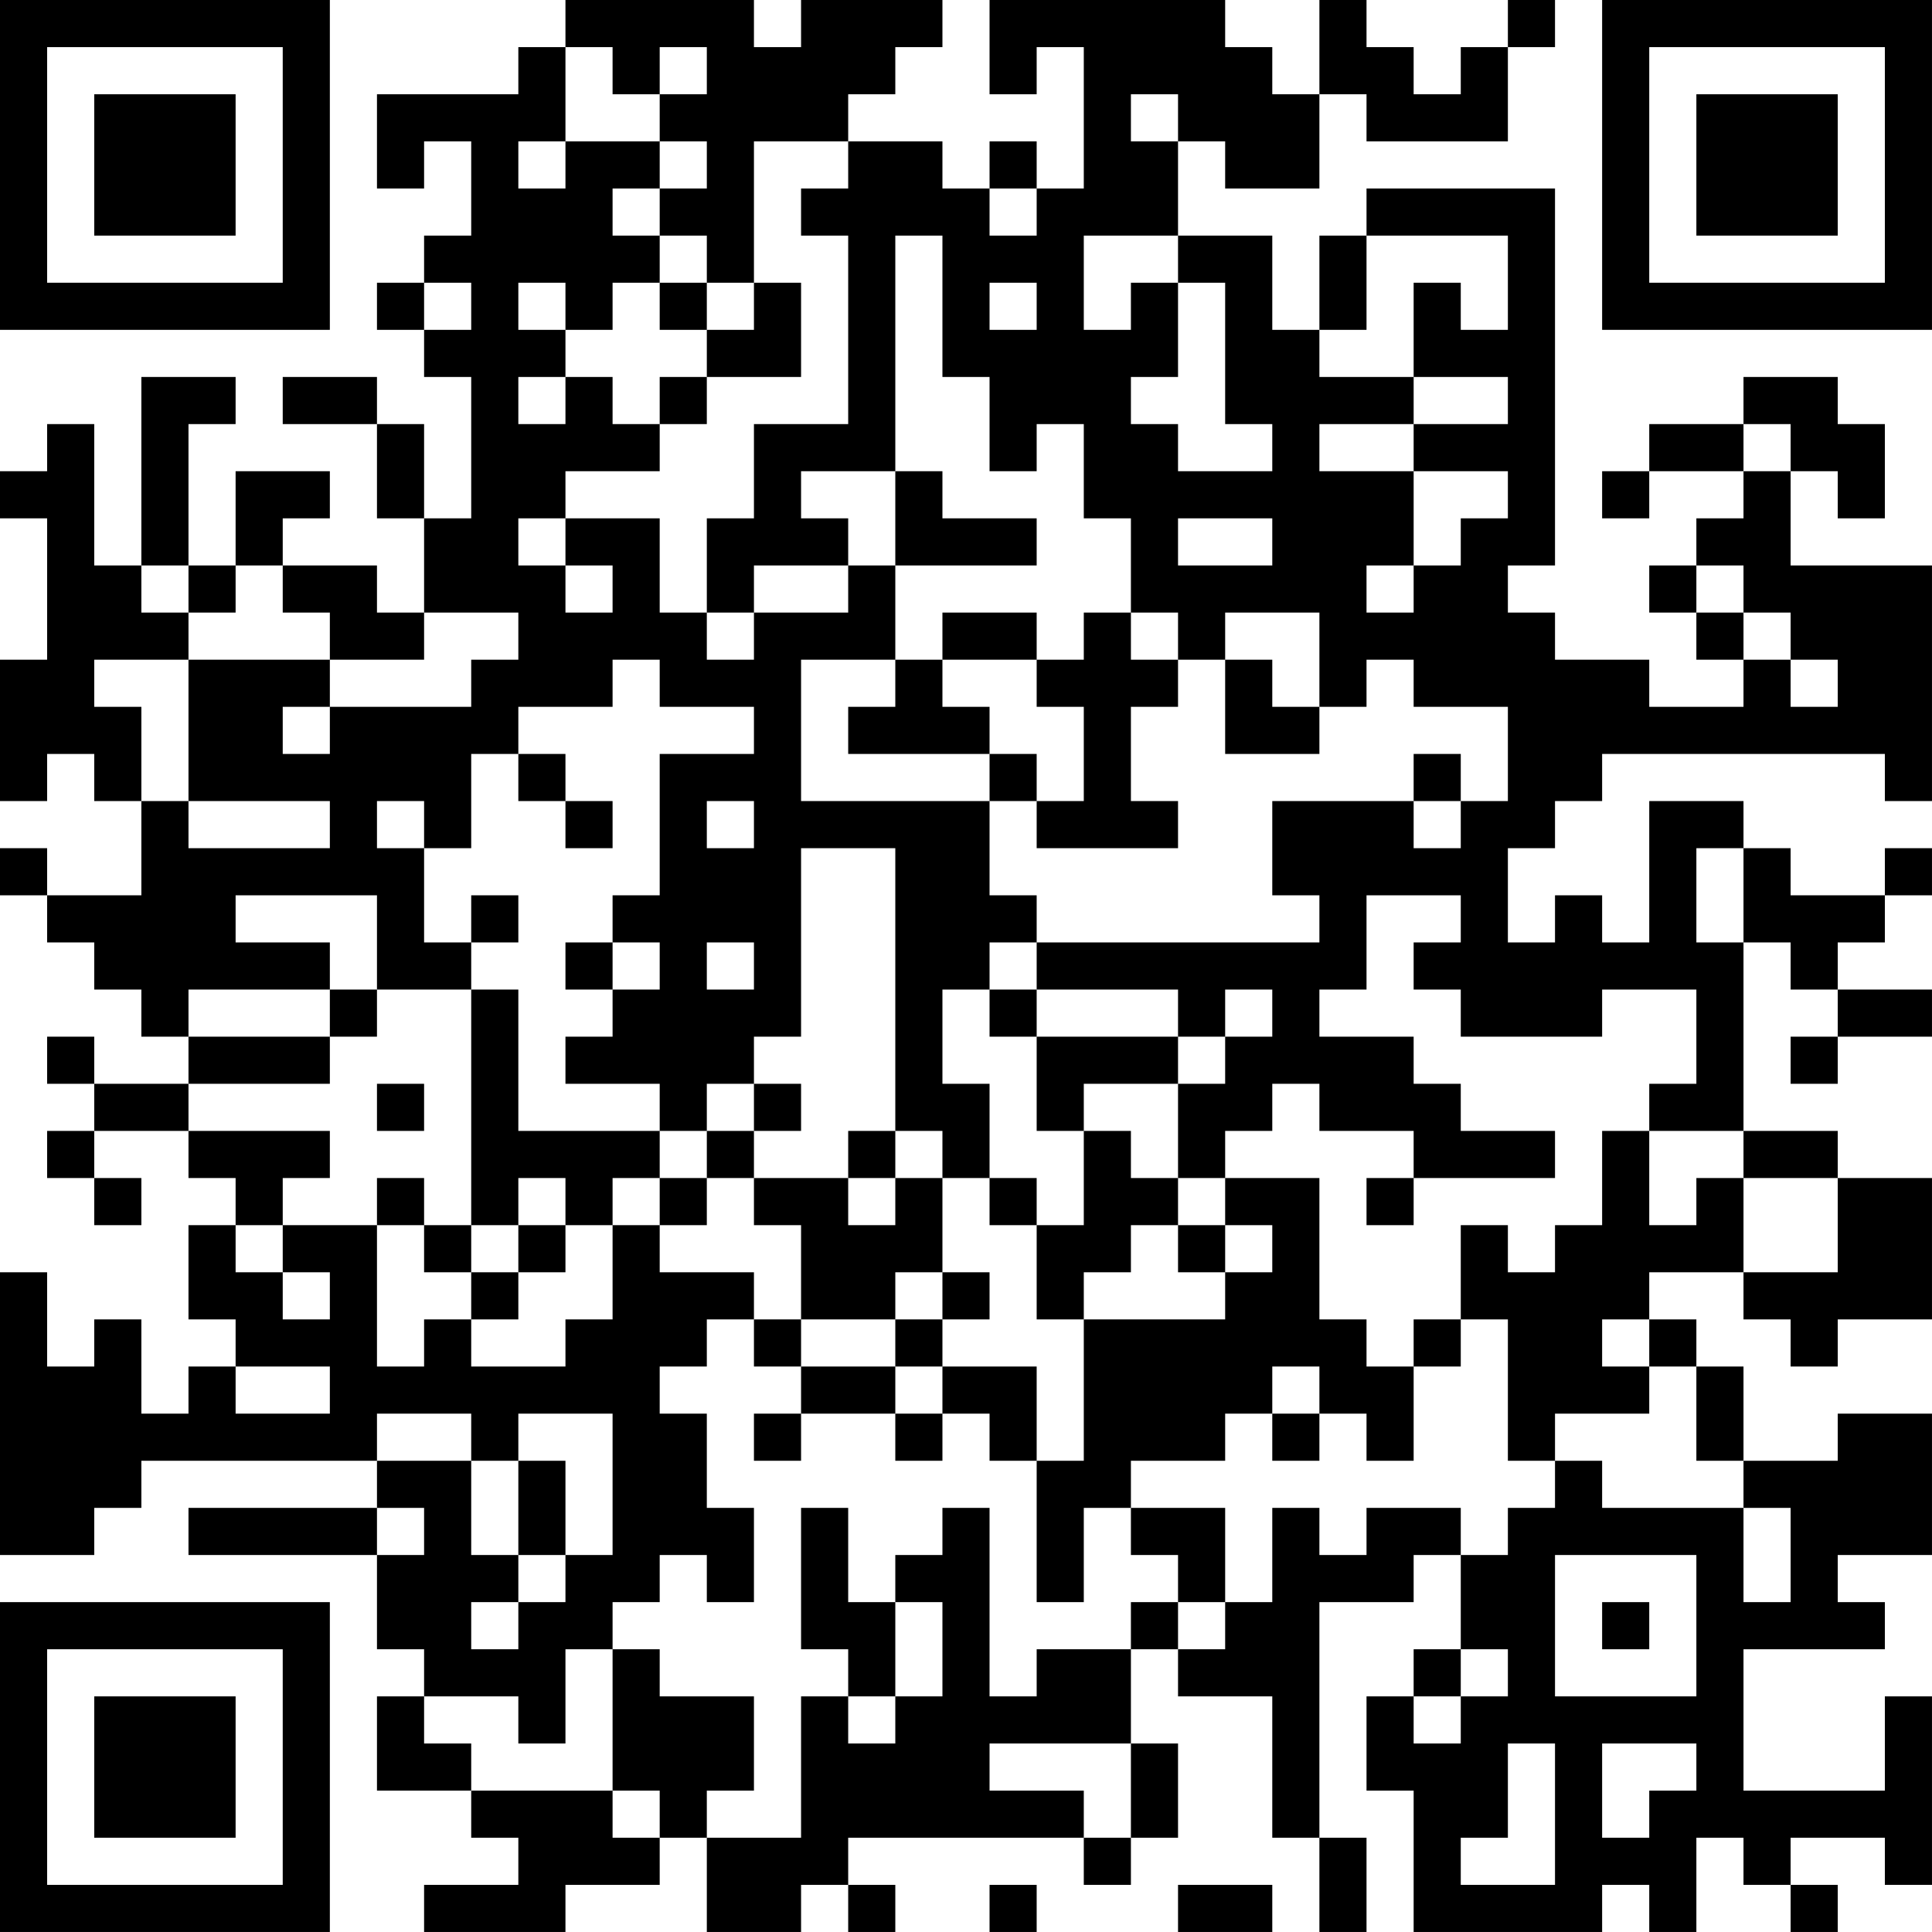 <?xml version="1.0" encoding="UTF-8"?>
<svg xmlns="http://www.w3.org/2000/svg" version="1.1" width="200" height="200" viewBox="0 0 200 200"><rect x="0" y="0" width="200" height="200" fill="#ffffff"/><g transform="scale(4.878)"><g transform="translate(0,0)"><path fill-rule="evenodd" d="M12 0L12 1L11 1L11 2L8 2L8 4L9 4L9 3L10 3L10 5L9 5L9 6L8 6L8 7L9 7L9 8L10 8L10 11L9 11L9 9L8 9L8 8L6 8L6 9L8 9L8 11L9 11L9 13L8 13L8 12L6 12L6 11L7 11L7 10L5 10L5 12L4 12L4 9L5 9L5 8L3 8L3 12L2 12L2 9L1 9L1 10L0 10L0 11L1 11L1 14L0 14L0 17L1 17L1 16L2 16L2 17L3 17L3 19L1 19L1 18L0 18L0 19L1 19L1 20L2 20L2 21L3 21L3 22L4 22L4 23L2 23L2 22L1 22L1 23L2 23L2 24L1 24L1 25L2 25L2 26L3 26L3 25L2 25L2 24L4 24L4 25L5 25L5 26L4 26L4 28L5 28L5 29L4 29L4 30L3 30L3 28L2 28L2 29L1 29L1 27L0 27L0 33L2 33L2 32L3 32L3 31L8 31L8 32L4 32L4 33L8 33L8 35L9 35L9 36L8 36L8 38L10 38L10 39L11 39L11 40L9 40L9 41L12 41L12 40L14 40L14 39L15 39L15 41L17 41L17 40L18 40L18 41L19 41L19 40L18 40L18 39L23 39L23 40L24 40L24 39L25 39L25 37L24 37L24 35L25 35L25 36L27 36L27 39L28 39L28 41L29 41L29 39L28 39L28 34L30 34L30 33L31 33L31 35L30 35L30 36L29 36L29 38L30 38L30 41L34 41L34 40L35 40L35 41L36 41L36 39L37 39L37 40L38 40L38 41L39 41L39 40L38 40L38 39L40 39L40 40L41 40L41 36L40 36L40 38L37 38L37 35L40 35L40 34L39 34L39 33L41 33L41 30L39 30L39 31L37 31L37 29L36 29L36 28L35 28L35 27L37 27L37 28L38 28L38 29L39 29L39 28L41 28L41 25L39 25L39 24L37 24L37 20L38 20L38 21L39 21L39 22L38 22L38 23L39 23L39 22L41 22L41 21L39 21L39 20L40 20L40 19L41 19L41 18L40 18L40 19L38 19L38 18L37 18L37 17L35 17L35 20L34 20L34 19L33 19L33 20L32 20L32 18L33 18L33 17L34 17L34 16L40 16L40 17L41 17L41 12L38 12L38 10L39 10L39 11L40 11L40 9L39 9L39 8L37 8L37 9L35 9L35 10L34 10L34 11L35 11L35 10L37 10L37 11L36 11L36 12L35 12L35 13L36 13L36 14L37 14L37 15L35 15L35 14L33 14L33 13L32 13L32 12L33 12L33 4L29 4L29 5L28 5L28 7L27 7L27 5L25 5L25 3L26 3L26 4L28 4L28 2L29 2L29 3L32 3L32 1L33 1L33 0L32 0L32 1L31 1L31 2L30 2L30 1L29 1L29 0L28 0L28 2L27 2L27 1L26 1L26 0L21 0L21 2L22 2L22 1L23 1L23 4L22 4L22 3L21 3L21 4L20 4L20 3L18 3L18 2L19 2L19 1L20 1L20 0L17 0L17 1L16 1L16 0ZM12 1L12 3L11 3L11 4L12 4L12 3L14 3L14 4L13 4L13 5L14 5L14 6L13 6L13 7L12 7L12 6L11 6L11 7L12 7L12 8L11 8L11 9L12 9L12 8L13 8L13 9L14 9L14 10L12 10L12 11L11 11L11 12L12 12L12 13L13 13L13 12L12 12L12 11L14 11L14 13L15 13L15 14L16 14L16 13L18 13L18 12L19 12L19 14L17 14L17 17L21 17L21 19L22 19L22 20L21 20L21 21L20 21L20 23L21 23L21 25L20 25L20 24L19 24L19 18L17 18L17 22L16 22L16 23L15 23L15 24L14 24L14 23L12 23L12 22L13 22L13 21L14 21L14 20L13 20L13 19L14 19L14 16L16 16L16 15L14 15L14 14L13 14L13 15L11 15L11 16L10 16L10 18L9 18L9 17L8 17L8 18L9 18L9 20L10 20L10 21L8 21L8 19L5 19L5 20L7 20L7 21L4 21L4 22L7 22L7 23L4 23L4 24L7 24L7 25L6 25L6 26L5 26L5 27L6 27L6 28L7 28L7 27L6 27L6 26L8 26L8 29L9 29L9 28L10 28L10 29L12 29L12 28L13 28L13 26L14 26L14 27L16 27L16 28L15 28L15 29L14 29L14 30L15 30L15 32L16 32L16 34L15 34L15 33L14 33L14 34L13 34L13 35L12 35L12 37L11 37L11 36L9 36L9 37L10 37L10 38L13 38L13 39L14 39L14 38L13 38L13 35L14 35L14 36L16 36L16 38L15 38L15 39L17 39L17 36L18 36L18 37L19 37L19 36L20 36L20 34L19 34L19 33L20 33L20 32L21 32L21 36L22 36L22 35L24 35L24 34L25 34L25 35L26 35L26 34L27 34L27 32L28 32L28 33L29 33L29 32L31 32L31 33L32 33L32 32L33 32L33 31L34 31L34 32L37 32L37 34L38 34L38 32L37 32L37 31L36 31L36 29L35 29L35 28L34 28L34 29L35 29L35 30L33 30L33 31L32 31L32 28L31 28L31 26L32 26L32 27L33 27L33 26L34 26L34 24L35 24L35 26L36 26L36 25L37 25L37 27L39 27L39 25L37 25L37 24L35 24L35 23L36 23L36 21L34 21L34 22L31 22L31 21L30 21L30 20L31 20L31 19L29 19L29 21L28 21L28 22L30 22L30 23L31 23L31 24L33 24L33 25L30 25L30 24L28 24L28 23L27 23L27 24L26 24L26 25L25 25L25 23L26 23L26 22L27 22L27 21L26 21L26 22L25 22L25 21L22 21L22 20L28 20L28 19L27 19L27 17L30 17L30 18L31 18L31 17L32 17L32 15L30 15L30 14L29 14L29 15L28 15L28 13L26 13L26 14L25 14L25 13L24 13L24 11L23 11L23 9L22 9L22 10L21 10L21 8L20 8L20 5L19 5L19 10L17 10L17 11L18 11L18 12L16 12L16 13L15 13L15 11L16 11L16 9L18 9L18 5L17 5L17 4L18 4L18 3L16 3L16 6L15 6L15 5L14 5L14 4L15 4L15 3L14 3L14 2L15 2L15 1L14 1L14 2L13 2L13 1ZM24 2L24 3L25 3L25 2ZM21 4L21 5L22 5L22 4ZM23 5L23 7L24 7L24 6L25 6L25 8L24 8L24 9L25 9L25 10L27 10L27 9L26 9L26 6L25 6L25 5ZM29 5L29 7L28 7L28 8L30 8L30 9L28 9L28 10L30 10L30 12L29 12L29 13L30 13L30 12L31 12L31 11L32 11L32 10L30 10L30 9L32 9L32 8L30 8L30 6L31 6L31 7L32 7L32 5ZM9 6L9 7L10 7L10 6ZM14 6L14 7L15 7L15 8L14 8L14 9L15 9L15 8L17 8L17 6L16 6L16 7L15 7L15 6ZM21 6L21 7L22 7L22 6ZM37 9L37 10L38 10L38 9ZM19 10L19 12L22 12L22 11L20 11L20 10ZM25 11L25 12L27 12L27 11ZM3 12L3 13L4 13L4 14L2 14L2 15L3 15L3 17L4 17L4 18L7 18L7 17L4 17L4 14L7 14L7 15L6 15L6 16L7 16L7 15L10 15L10 14L11 14L11 13L9 13L9 14L7 14L7 13L6 13L6 12L5 12L5 13L4 13L4 12ZM36 12L36 13L37 13L37 14L38 14L38 15L39 15L39 14L38 14L38 13L37 13L37 12ZM20 13L20 14L19 14L19 15L18 15L18 16L21 16L21 17L22 17L22 18L25 18L25 17L24 17L24 15L25 15L25 14L24 14L24 13L23 13L23 14L22 14L22 13ZM20 14L20 15L21 15L21 16L22 16L22 17L23 17L23 15L22 15L22 14ZM26 14L26 16L28 16L28 15L27 15L27 14ZM11 16L11 17L12 17L12 18L13 18L13 17L12 17L12 16ZM30 16L30 17L31 17L31 16ZM15 17L15 18L16 18L16 17ZM36 18L36 20L37 20L37 18ZM10 19L10 20L11 20L11 19ZM12 20L12 21L13 21L13 20ZM15 20L15 21L16 21L16 20ZM7 21L7 22L8 22L8 21ZM10 21L10 26L9 26L9 25L8 25L8 26L9 26L9 27L10 27L10 28L11 28L11 27L12 27L12 26L13 26L13 25L14 25L14 26L15 26L15 25L16 25L16 26L17 26L17 28L16 28L16 29L17 29L17 30L16 30L16 31L17 31L17 30L19 30L19 31L20 31L20 30L21 30L21 31L22 31L22 34L23 34L23 32L24 32L24 33L25 33L25 34L26 34L26 32L24 32L24 31L26 31L26 30L27 30L27 31L28 31L28 30L29 30L29 31L30 31L30 29L31 29L31 28L30 28L30 29L29 29L29 28L28 28L28 25L26 25L26 26L25 26L25 25L24 25L24 24L23 24L23 23L25 23L25 22L22 22L22 21L21 21L21 22L22 22L22 24L23 24L23 26L22 26L22 25L21 25L21 26L22 26L22 28L23 28L23 31L22 31L22 29L20 29L20 28L21 28L21 27L20 27L20 25L19 25L19 24L18 24L18 25L16 25L16 24L17 24L17 23L16 23L16 24L15 24L15 25L14 25L14 24L11 24L11 21ZM8 23L8 24L9 24L9 23ZM11 25L11 26L10 26L10 27L11 27L11 26L12 26L12 25ZM18 25L18 26L19 26L19 25ZM29 25L29 26L30 26L30 25ZM24 26L24 27L23 27L23 28L26 28L26 27L27 27L27 26L26 26L26 27L25 27L25 26ZM19 27L19 28L17 28L17 29L19 29L19 30L20 30L20 29L19 29L19 28L20 28L20 27ZM5 29L5 30L7 30L7 29ZM27 29L27 30L28 30L28 29ZM8 30L8 31L10 31L10 33L11 33L11 34L10 34L10 35L11 35L11 34L12 34L12 33L13 33L13 30L11 30L11 31L10 31L10 30ZM11 31L11 33L12 33L12 31ZM8 32L8 33L9 33L9 32ZM17 32L17 35L18 35L18 36L19 36L19 34L18 34L18 32ZM33 33L33 36L36 36L36 33ZM34 34L34 35L35 35L35 34ZM31 35L31 36L30 36L30 37L31 37L31 36L32 36L32 35ZM21 37L21 38L23 38L23 39L24 39L24 37ZM32 37L32 39L31 39L31 40L33 40L33 37ZM34 37L34 39L35 39L35 38L36 38L36 37ZM21 40L21 41L22 41L22 40ZM25 40L25 41L27 41L27 40ZM0 0L0 7L7 7L7 0ZM1 1L1 6L6 6L6 1ZM2 2L2 5L5 5L5 2ZM34 0L34 7L41 7L41 0ZM35 1L35 6L40 6L40 1ZM36 2L36 5L39 5L39 2ZM0 34L0 41L7 41L7 34ZM1 35L1 40L6 40L6 35ZM2 36L2 39L5 39L5 36Z" fill="#000000"/></g></g></svg>
